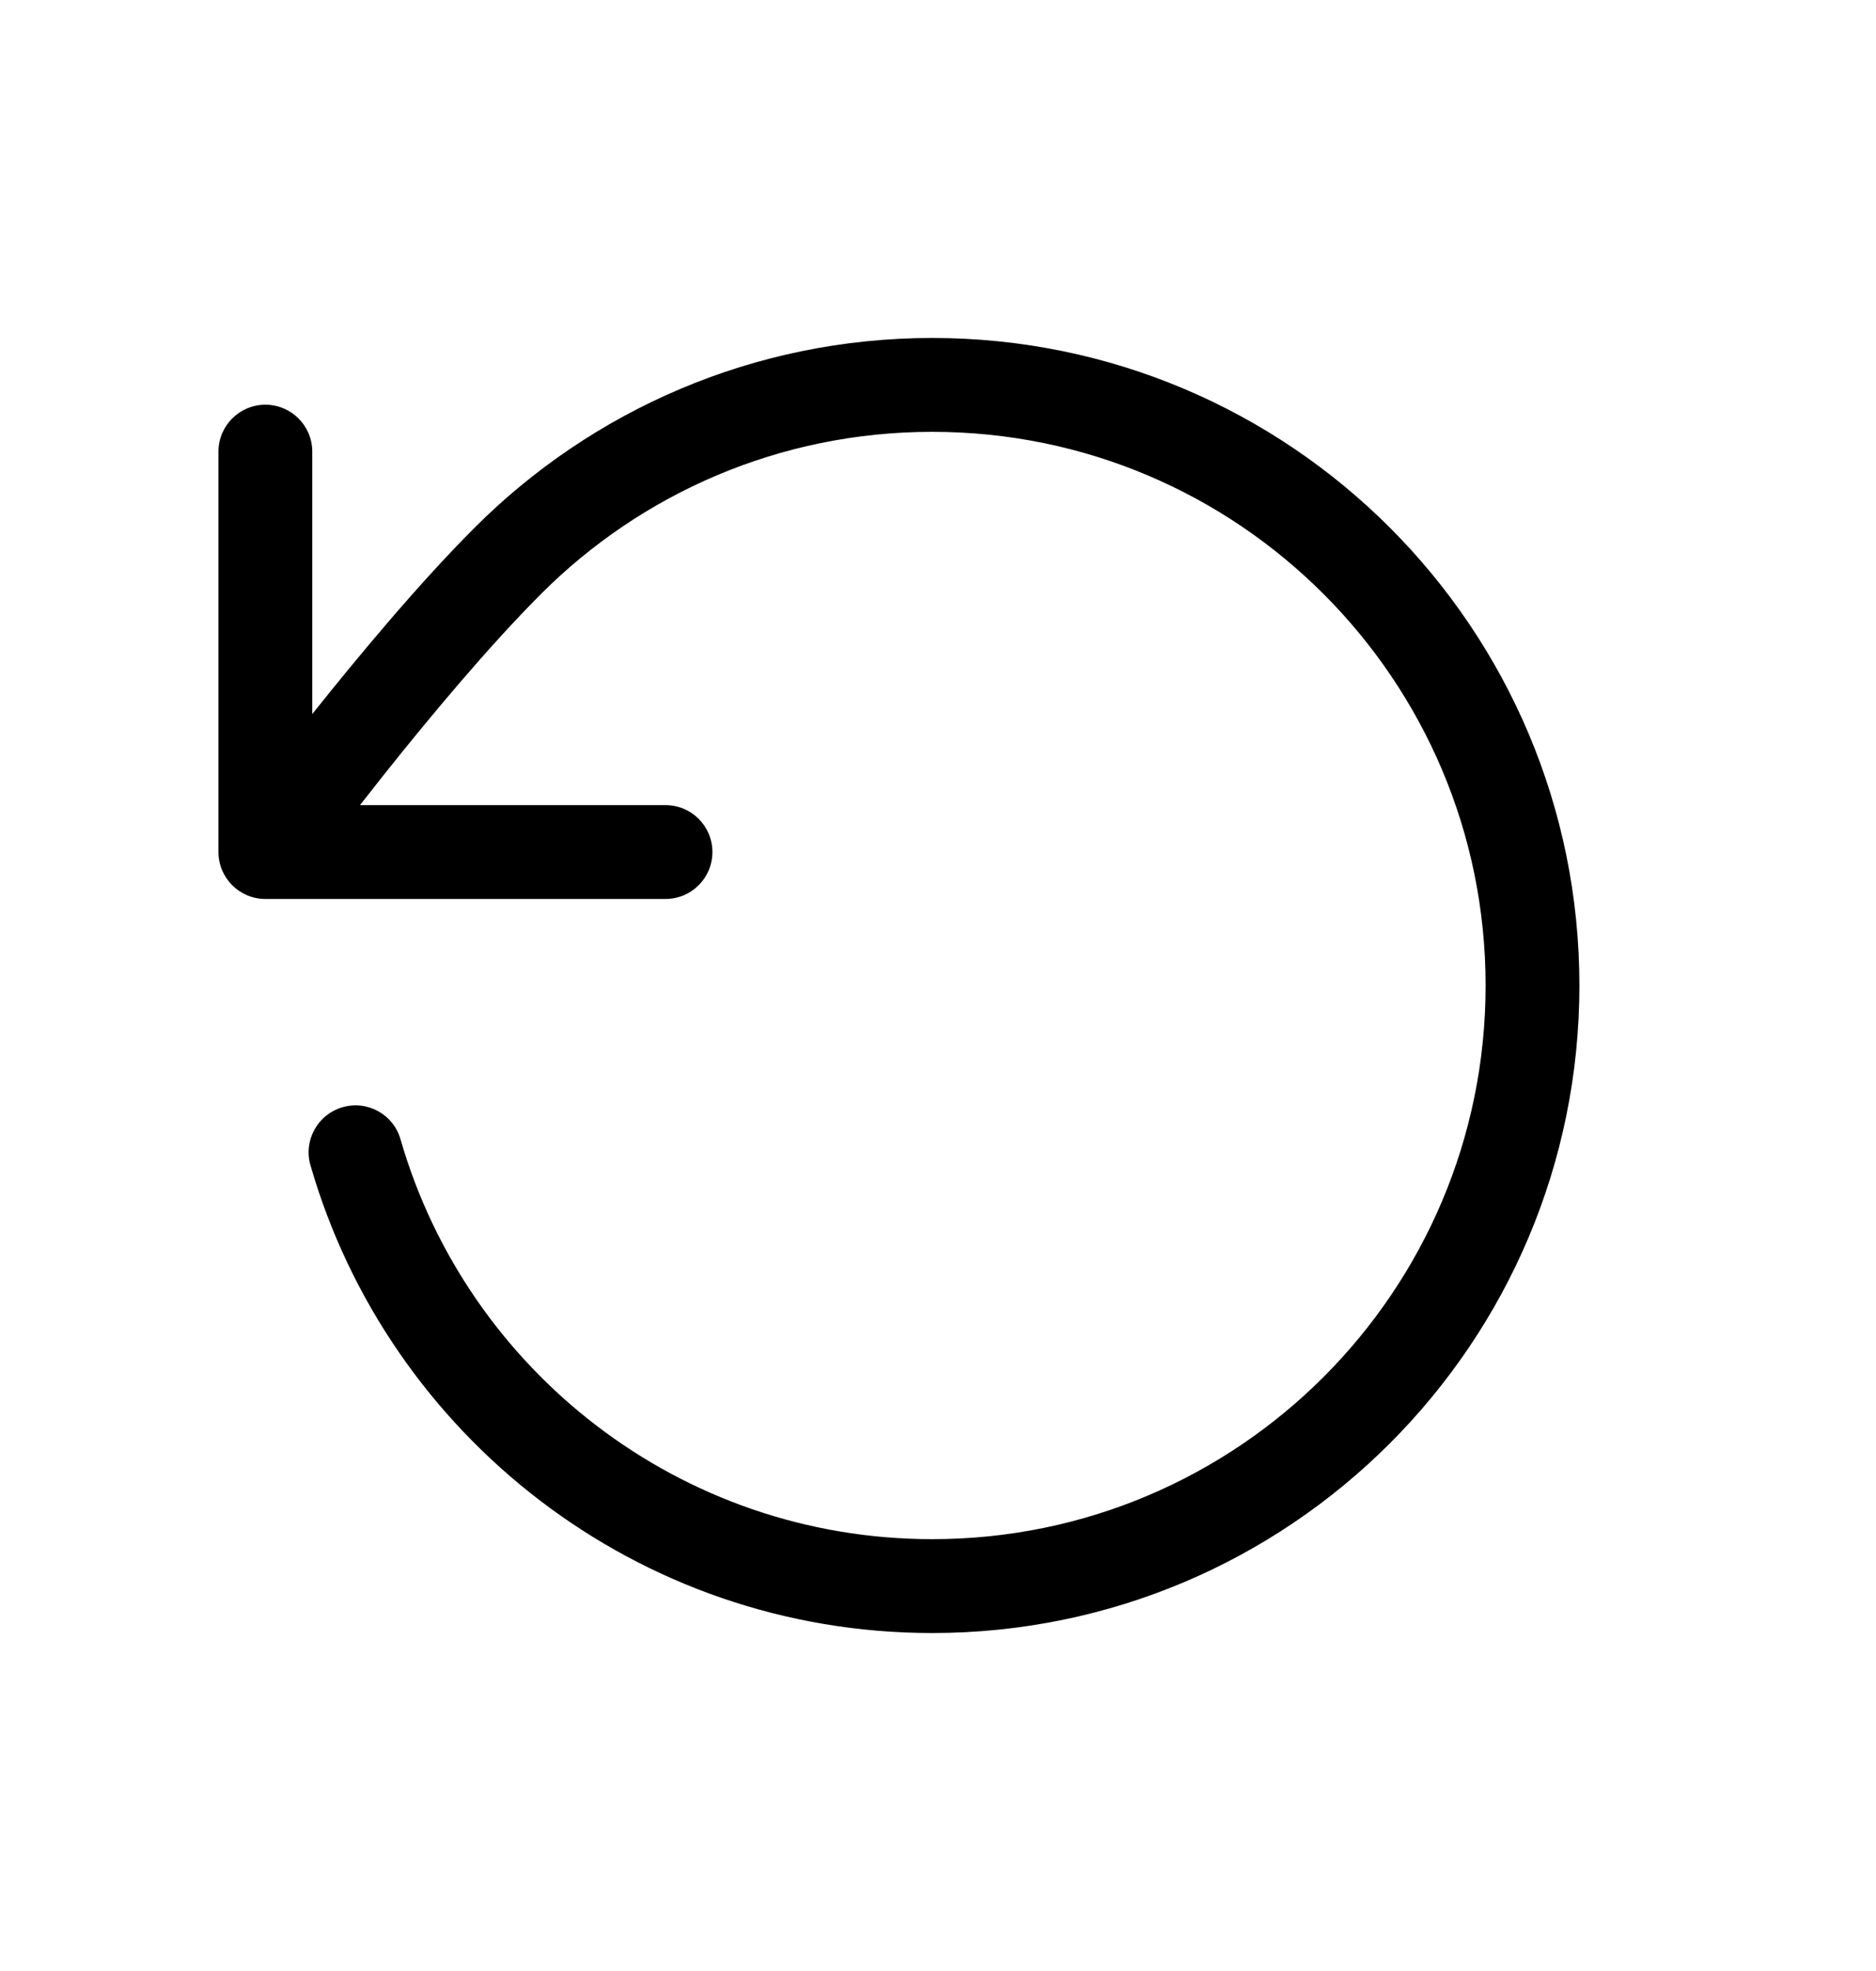 <svg width="100%" height="100%" viewBox="0 0 20 21" fill="none" xmlns="http://www.w3.org/2000/svg">
<path fill-rule="evenodd" clip-rule="evenodd" d="M9.939 4.601C8.309 4.601 6.834 5.261 5.766 6.33C5.208 6.889 4.576 7.646 4.078 8.273C3.993 8.38 3.913 8.482 3.838 8.578H7.095C7.371 8.578 7.595 8.802 7.595 9.078C7.595 9.354 7.371 9.578 7.095 9.578H2.829C2.553 9.578 2.329 9.354 2.329 9.078V4.812C2.329 4.536 2.553 4.312 2.829 4.312C3.105 4.312 3.329 4.536 3.329 4.812V7.608C3.828 6.982 4.472 6.21 5.059 5.623C6.307 4.375 8.033 3.601 9.939 3.601C13.749 3.601 16.838 6.69 16.838 10.5C16.838 14.31 13.749 17.399 9.939 17.399C6.793 17.399 4.14 15.294 3.31 12.416C3.233 12.151 3.386 11.874 3.651 11.797C3.917 11.72 4.194 11.873 4.27 12.139C4.98 14.6 7.25 16.399 9.939 16.399C13.197 16.399 15.838 13.758 15.838 10.5C15.838 7.242 13.197 4.601 9.939 4.601Z" fill="current"/>
</svg>
